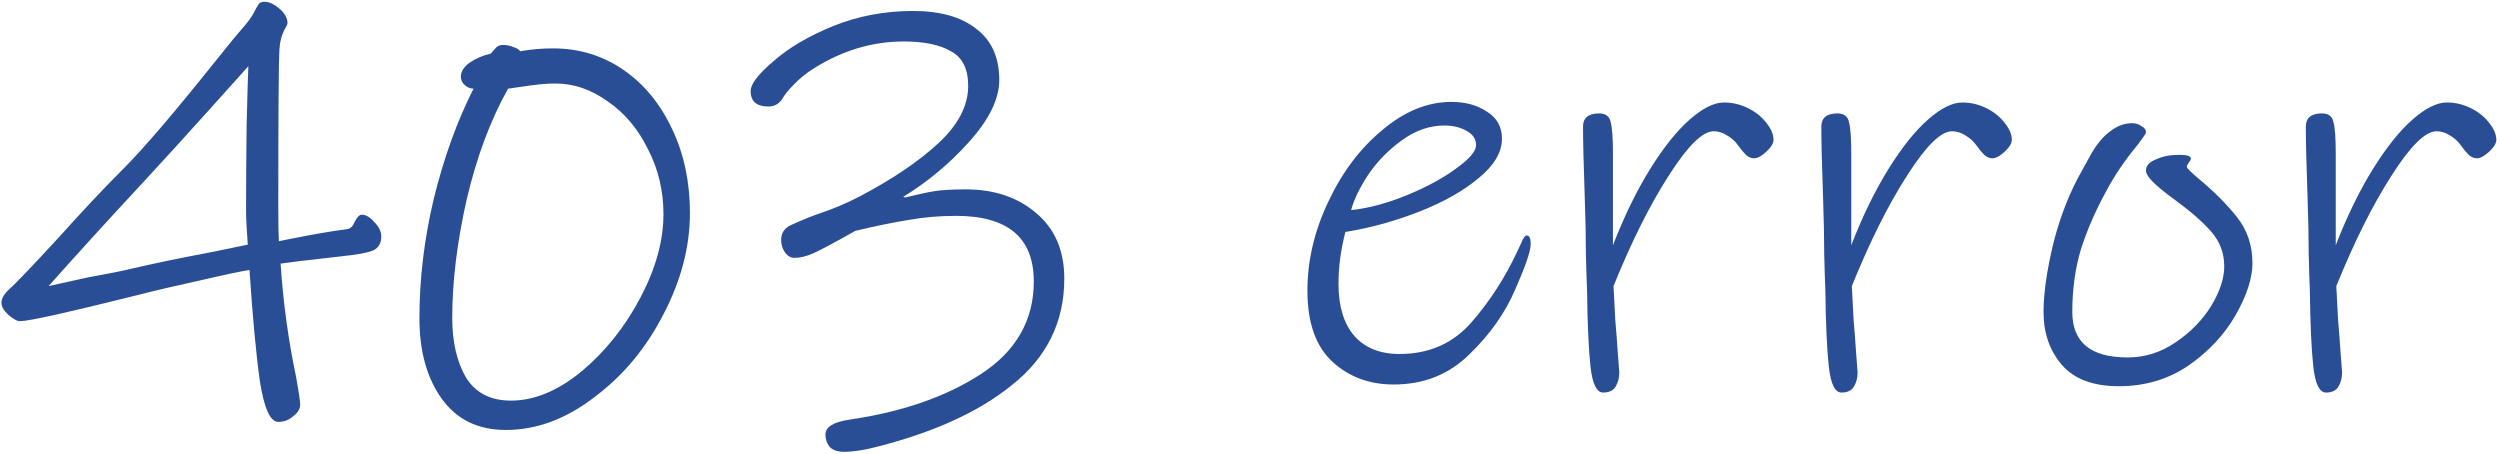 <svg width="556" height="101" viewBox="0 0 556 101" fill="none" xmlns="http://www.w3.org/2000/svg">
<path d="M61.89 93.832C60.098 93.832 58.733 90.803 57.794 84.744C56.941 78.685 56.173 70.451 55.49 60.04C53.357 60.381 49.73 61.149 44.61 62.344C39.49 63.453 34.754 64.563 30.402 65.672C15.042 69.512 6.381 71.432 4.418 71.432C3.821 71.432 2.967 70.963 1.858 70.024C0.834 69.085 0.322 68.189 0.322 67.336C0.322 66.397 0.877 65.416 1.986 64.392C3.437 63.112 7.149 59.229 13.122 52.744C18.327 46.941 23.106 41.864 27.458 37.512C31.895 33.075 38.722 25.096 47.938 13.576C51.01 9.736 52.973 7.347 53.826 6.408C55.021 5.043 55.874 3.891 56.386 2.952C56.898 1.928 57.282 1.245 57.538 0.904C57.794 0.563 58.221 0.392 58.818 0.392C59.842 0.392 60.951 0.904 62.146 1.928C63.341 2.952 63.938 4.019 63.938 5.128C63.938 5.384 63.682 5.939 63.17 6.792C62.573 7.987 62.231 9.395 62.146 11.016C61.975 13.832 61.89 25.523 61.89 46.088C61.89 49.587 61.933 52.104 62.018 53.64L64.578 53.128C69.698 52.104 73.922 51.379 77.25 50.952C77.933 50.867 78.487 50.312 78.914 49.288C79.426 48.264 79.938 47.752 80.45 47.752C81.389 47.752 82.327 48.307 83.266 49.416C84.29 50.44 84.802 51.507 84.802 52.616C84.802 54.067 84.205 55.091 83.01 55.688C81.815 56.2 79.554 56.627 76.226 56.968L66.242 58.12L62.402 58.632C62.999 67.421 64.151 75.827 65.858 83.848C66.455 87.176 66.754 89.224 66.754 89.992C66.754 90.931 66.242 91.784 65.218 92.552C64.279 93.405 63.17 93.832 61.89 93.832ZM31.682 40.712C23.831 49.16 16.877 56.797 10.818 63.624L19.522 61.704C24.215 60.851 27.415 60.211 29.122 59.784C34.242 58.589 40.215 57.352 47.042 56.072L55.106 54.408C54.85 51.08 54.722 48.477 54.722 46.6C54.722 40.968 54.765 34.696 54.85 27.784C55.021 20.872 55.149 16.52 55.234 14.728C53.698 16.435 50.669 19.805 46.146 24.84C41.709 29.789 36.887 35.08 31.682 40.712ZM112.481 95.624C106.337 95.624 101.601 93.32 98.273 88.712C94.945 84.104 93.281 78.131 93.281 70.792C93.281 62.003 94.348 53.128 96.481 44.168C98.7 35.123 101.644 26.973 105.313 19.72C104.63 19.72 103.99 19.464 103.393 18.952C102.796 18.44 102.497 17.8 102.497 17.032C102.497 15.923 103.137 14.899 104.417 13.96C105.782 13.021 107.361 12.339 109.153 11.912C109.324 11.741 109.622 11.4 110.049 10.888C110.476 10.291 111.073 9.992 111.841 9.992C112.694 9.992 113.505 10.163 114.273 10.504C115.041 10.76 115.51 11.059 115.681 11.4C118.07 10.973 120.502 10.76 122.977 10.76C128.78 10.76 133.985 12.339 138.593 15.496C143.201 18.653 146.828 23.048 149.473 28.68C152.118 34.227 153.441 40.456 153.441 47.368C153.441 54.877 151.478 62.387 147.553 69.896C143.713 77.405 138.593 83.549 132.193 88.328C125.878 93.192 119.308 95.624 112.481 95.624ZM123.489 18.568C121.526 18.568 118.924 18.824 115.681 19.336L112.993 19.72C109.068 26.717 105.996 34.952 103.777 44.424C101.644 53.896 100.577 62.643 100.577 70.664C100.577 76.04 101.601 80.477 103.649 83.976C105.782 87.389 109.11 89.096 113.633 89.096C118.838 89.096 124.086 86.92 129.377 82.568C134.668 78.131 139.02 72.669 142.433 66.184C145.846 59.699 147.553 53.512 147.553 47.624C147.553 42.419 146.401 37.597 144.097 33.16C141.878 28.637 138.892 25.096 135.137 22.536C131.468 19.891 127.585 18.568 123.489 18.568ZM187.803 100.488C186.267 100.488 185.158 100.104 184.475 99.336C183.878 98.568 183.579 97.672 183.579 96.648C183.579 94.941 185.371 93.832 188.955 93.32C200.646 91.613 210.374 88.243 218.139 83.208C225.99 78.088 229.915 71.219 229.915 62.6C229.915 52.872 224.155 48.008 212.635 48.008C208.966 48.008 205.467 48.307 202.139 48.904C198.896 49.416 194.928 50.227 190.235 51.336C185.542 53.981 182.427 55.645 180.891 56.328C179.355 57.011 177.947 57.352 176.667 57.352C175.899 57.352 175.216 56.968 174.619 56.2C174.022 55.347 173.723 54.408 173.723 53.384C173.723 51.848 174.448 50.739 175.899 50.056C178.544 48.861 180.763 47.965 182.555 47.368C185.371 46.429 188.187 45.235 191.003 43.784C198.342 39.944 204.23 35.976 208.667 31.88C213.104 27.784 215.323 23.517 215.323 19.08C215.323 15.325 214.043 12.765 211.483 11.4C209.008 9.949 205.51 9.224 200.987 9.224C194.075 9.224 187.462 11.187 181.147 15.112C179.355 16.221 177.819 17.459 176.539 18.824C175.259 20.104 174.406 21.171 173.979 22.024C173.211 23.133 172.187 23.688 170.907 23.688C168.262 23.688 166.939 22.536 166.939 20.232C166.939 18.696 168.646 16.477 172.059 13.576C175.472 10.589 179.91 7.987 185.371 5.768C190.918 3.549 196.806 2.44 203.035 2.44C209.094 2.44 213.787 3.763 217.115 6.408C220.528 8.968 222.235 12.765 222.235 17.8C222.235 21.981 220.016 26.547 215.579 31.496C211.227 36.36 206.32 40.456 200.859 43.784L201.371 43.912C204.102 43.229 206.278 42.76 207.899 42.504C209.52 42.248 211.824 42.12 214.811 42.12C221.126 42.12 226.331 43.869 230.427 47.368C234.608 50.867 236.699 55.731 236.699 61.96C236.699 71.603 232.816 79.496 225.051 85.64C217.371 91.869 206.704 96.605 193.051 99.848C190.918 100.275 189.168 100.488 187.803 100.488ZM340.433 54.28C340.433 55.816 339.281 59.187 336.977 64.392C334.758 69.597 331.345 74.419 326.737 78.856C322.214 83.293 316.625 85.512 309.969 85.512C304.508 85.512 299.942 83.805 296.273 80.392C292.604 76.979 290.769 71.731 290.769 64.648C290.769 57.992 292.305 51.421 295.377 44.936C298.449 38.365 302.46 33.032 307.409 28.936C312.358 24.755 317.478 22.664 322.769 22.664C325.926 22.664 328.572 23.389 330.705 24.84C332.924 26.205 334.033 28.211 334.033 30.856C334.033 33.843 332.326 36.744 328.913 39.56C325.585 42.376 321.233 44.851 315.857 46.984C310.481 49.117 304.934 50.653 299.217 51.592C298.193 55.517 297.681 59.357 297.681 63.112C297.681 68.061 298.833 71.901 301.137 74.632C303.526 77.363 306.897 78.728 311.249 78.728C317.82 78.728 323.153 76.381 327.249 71.688C331.345 66.995 334.758 61.704 337.489 55.816C337.66 55.475 337.958 54.835 338.385 53.896C338.812 52.872 339.196 52.36 339.537 52.36C340.134 52.36 340.433 53 340.433 54.28ZM321.233 27.912C317.99 27.912 314.876 28.979 311.889 31.112C308.902 33.245 306.385 35.805 304.337 38.792C302.374 41.779 301.094 44.424 300.497 46.728C304.422 46.301 308.561 45.192 312.913 43.4C317.265 41.608 320.892 39.645 323.793 37.512C326.78 35.379 328.273 33.629 328.273 32.264C328.273 30.899 327.548 29.832 326.097 29.064C324.732 28.296 323.11 27.912 321.233 27.912ZM390.08 35.208C389.483 35.208 388.885 34.952 388.288 34.44C387.776 33.928 387.179 33.203 386.496 32.264C385.899 31.411 385.088 30.685 384.064 30.088C383.125 29.491 382.144 29.192 381.12 29.192C378.645 29.192 375.317 32.477 371.136 39.048C366.955 45.533 362.859 53.725 358.848 63.624C358.933 65.587 359.061 68.061 359.232 71.048C359.488 74.035 359.659 76.253 359.744 77.704L360.128 82.824C360.128 84.019 359.872 85.043 359.36 85.896C358.848 86.835 357.909 87.304 356.544 87.304C355.093 87.304 354.155 85.384 353.728 81.544C353.301 77.619 353.045 71.944 352.96 64.52C352.875 62.643 352.789 59.955 352.704 56.456C352.704 52.957 352.619 48.776 352.448 43.912C352.192 36.573 352.064 31.325 352.064 28.168C352.064 26.205 353.259 25.224 355.648 25.224C357.099 25.224 357.952 25.864 358.208 27.144C358.549 28.339 358.72 30.685 358.72 34.184V54.536C361.28 47.965 364.053 42.291 367.04 37.512C370.027 32.733 372.928 29.107 375.744 26.632C378.645 24.072 381.205 22.792 383.424 22.792C385.301 22.792 387.093 23.219 388.8 24.072C390.507 24.925 391.872 26.035 392.896 27.4C393.92 28.68 394.432 29.917 394.432 31.112C394.432 31.88 393.877 32.776 392.768 33.8C391.744 34.739 390.848 35.208 390.08 35.208ZM443.08 35.208C442.483 35.208 441.885 34.952 441.288 34.44C440.776 33.928 440.179 33.203 439.496 32.264C438.899 31.411 438.088 30.685 437.064 30.088C436.125 29.491 435.144 29.192 434.12 29.192C431.645 29.192 428.317 32.477 424.136 39.048C419.955 45.533 415.859 53.725 411.848 63.624C411.933 65.587 412.061 68.061 412.232 71.048C412.488 74.035 412.659 76.253 412.744 77.704L413.128 82.824C413.128 84.019 412.872 85.043 412.36 85.896C411.848 86.835 410.909 87.304 409.544 87.304C408.093 87.304 407.155 85.384 406.728 81.544C406.301 77.619 406.045 71.944 405.96 64.52C405.875 62.643 405.789 59.955 405.704 56.456C405.704 52.957 405.619 48.776 405.448 43.912C405.192 36.573 405.064 31.325 405.064 28.168C405.064 26.205 406.259 25.224 408.648 25.224C410.099 25.224 410.952 25.864 411.208 27.144C411.549 28.339 411.72 30.685 411.72 34.184V54.536C414.28 47.965 417.053 42.291 420.04 37.512C423.027 32.733 425.928 29.107 428.744 26.632C431.645 24.072 434.205 22.792 436.424 22.792C438.301 22.792 440.093 23.219 441.8 24.072C443.507 24.925 444.872 26.035 445.896 27.4C446.92 28.68 447.432 29.917 447.432 31.112C447.432 31.88 446.877 32.776 445.768 33.8C444.744 34.739 443.848 35.208 443.08 35.208ZM471.248 85.896C465.531 85.896 461.307 84.317 458.576 81.16C455.845 78.003 454.48 74.077 454.48 69.384C454.48 65.288 455.205 60.211 456.656 54.152C458.192 48.093 460.325 42.675 463.056 37.896C463.227 37.555 463.909 36.317 465.104 34.184C466.384 31.965 467.792 30.301 469.328 29.192C470.864 27.997 472.485 27.4 474.192 27.4C474.96 27.4 475.643 27.613 476.24 28.04C476.923 28.381 477.264 28.851 477.264 29.448C477.264 29.619 477.008 30.045 476.496 30.728C476.069 31.325 475.728 31.795 475.472 32.136C472.571 35.635 470.224 39.091 468.432 42.504C466.043 46.856 464.165 51.165 462.8 55.432C461.52 59.699 460.88 64.349 460.88 69.384C460.88 76.125 464.976 79.496 473.168 79.496C477.008 79.496 480.549 78.387 483.792 76.168C487.12 73.949 489.765 71.261 491.728 68.104C493.691 64.861 494.672 61.917 494.672 59.272C494.672 56.285 493.691 53.683 491.728 51.464C489.765 49.245 487.077 46.899 483.664 44.424C481.445 42.803 479.824 41.48 478.8 40.456C477.776 39.432 477.264 38.579 477.264 37.896C477.264 36.872 477.989 36.061 479.44 35.464C480.891 34.781 482.597 34.44 484.56 34.44C485.669 34.44 486.395 34.525 486.736 34.696C487.077 34.781 487.248 34.995 487.248 35.336C487.248 35.507 487.077 35.805 486.736 36.232C486.48 36.573 486.352 36.872 486.352 37.128C486.352 37.384 487.205 38.237 488.912 39.688C492.325 42.504 495.184 45.363 497.488 48.264C499.792 51.165 500.944 54.579 500.944 58.504C500.944 61.832 499.707 65.672 497.232 70.024C494.757 74.376 491.259 78.131 486.736 81.288C482.213 84.36 477.051 85.896 471.248 85.896ZM550.83 35.208C550.233 35.208 549.635 34.952 549.038 34.44C548.526 33.928 547.929 33.203 547.246 32.264C546.649 31.411 545.838 30.685 544.814 30.088C543.875 29.491 542.894 29.192 541.87 29.192C539.395 29.192 536.067 32.477 531.886 39.048C527.705 45.533 523.609 53.725 519.598 63.624C519.683 65.587 519.811 68.061 519.982 71.048C520.238 74.035 520.409 76.253 520.494 77.704L520.878 82.824C520.878 84.019 520.622 85.043 520.11 85.896C519.598 86.835 518.659 87.304 517.294 87.304C515.843 87.304 514.905 85.384 514.478 81.544C514.051 77.619 513.795 71.944 513.71 64.52C513.625 62.643 513.539 59.955 513.454 56.456C513.454 52.957 513.369 48.776 513.198 43.912C512.942 36.573 512.814 31.325 512.814 28.168C512.814 26.205 514.009 25.224 516.398 25.224C517.849 25.224 518.702 25.864 518.958 27.144C519.299 28.339 519.47 30.685 519.47 34.184V54.536C522.03 47.965 524.803 42.291 527.79 37.512C530.777 32.733 533.678 29.107 536.494 26.632C539.395 24.072 541.955 22.792 544.174 22.792C546.051 22.792 547.843 23.219 549.55 24.072C551.257 24.925 552.622 26.035 553.646 27.4C554.67 28.68 555.182 29.917 555.182 31.112C555.182 31.88 554.627 32.776 553.518 33.8C552.494 34.739 551.598 35.208 550.83 35.208Z" fill="#2A4E96"/>
</svg>
